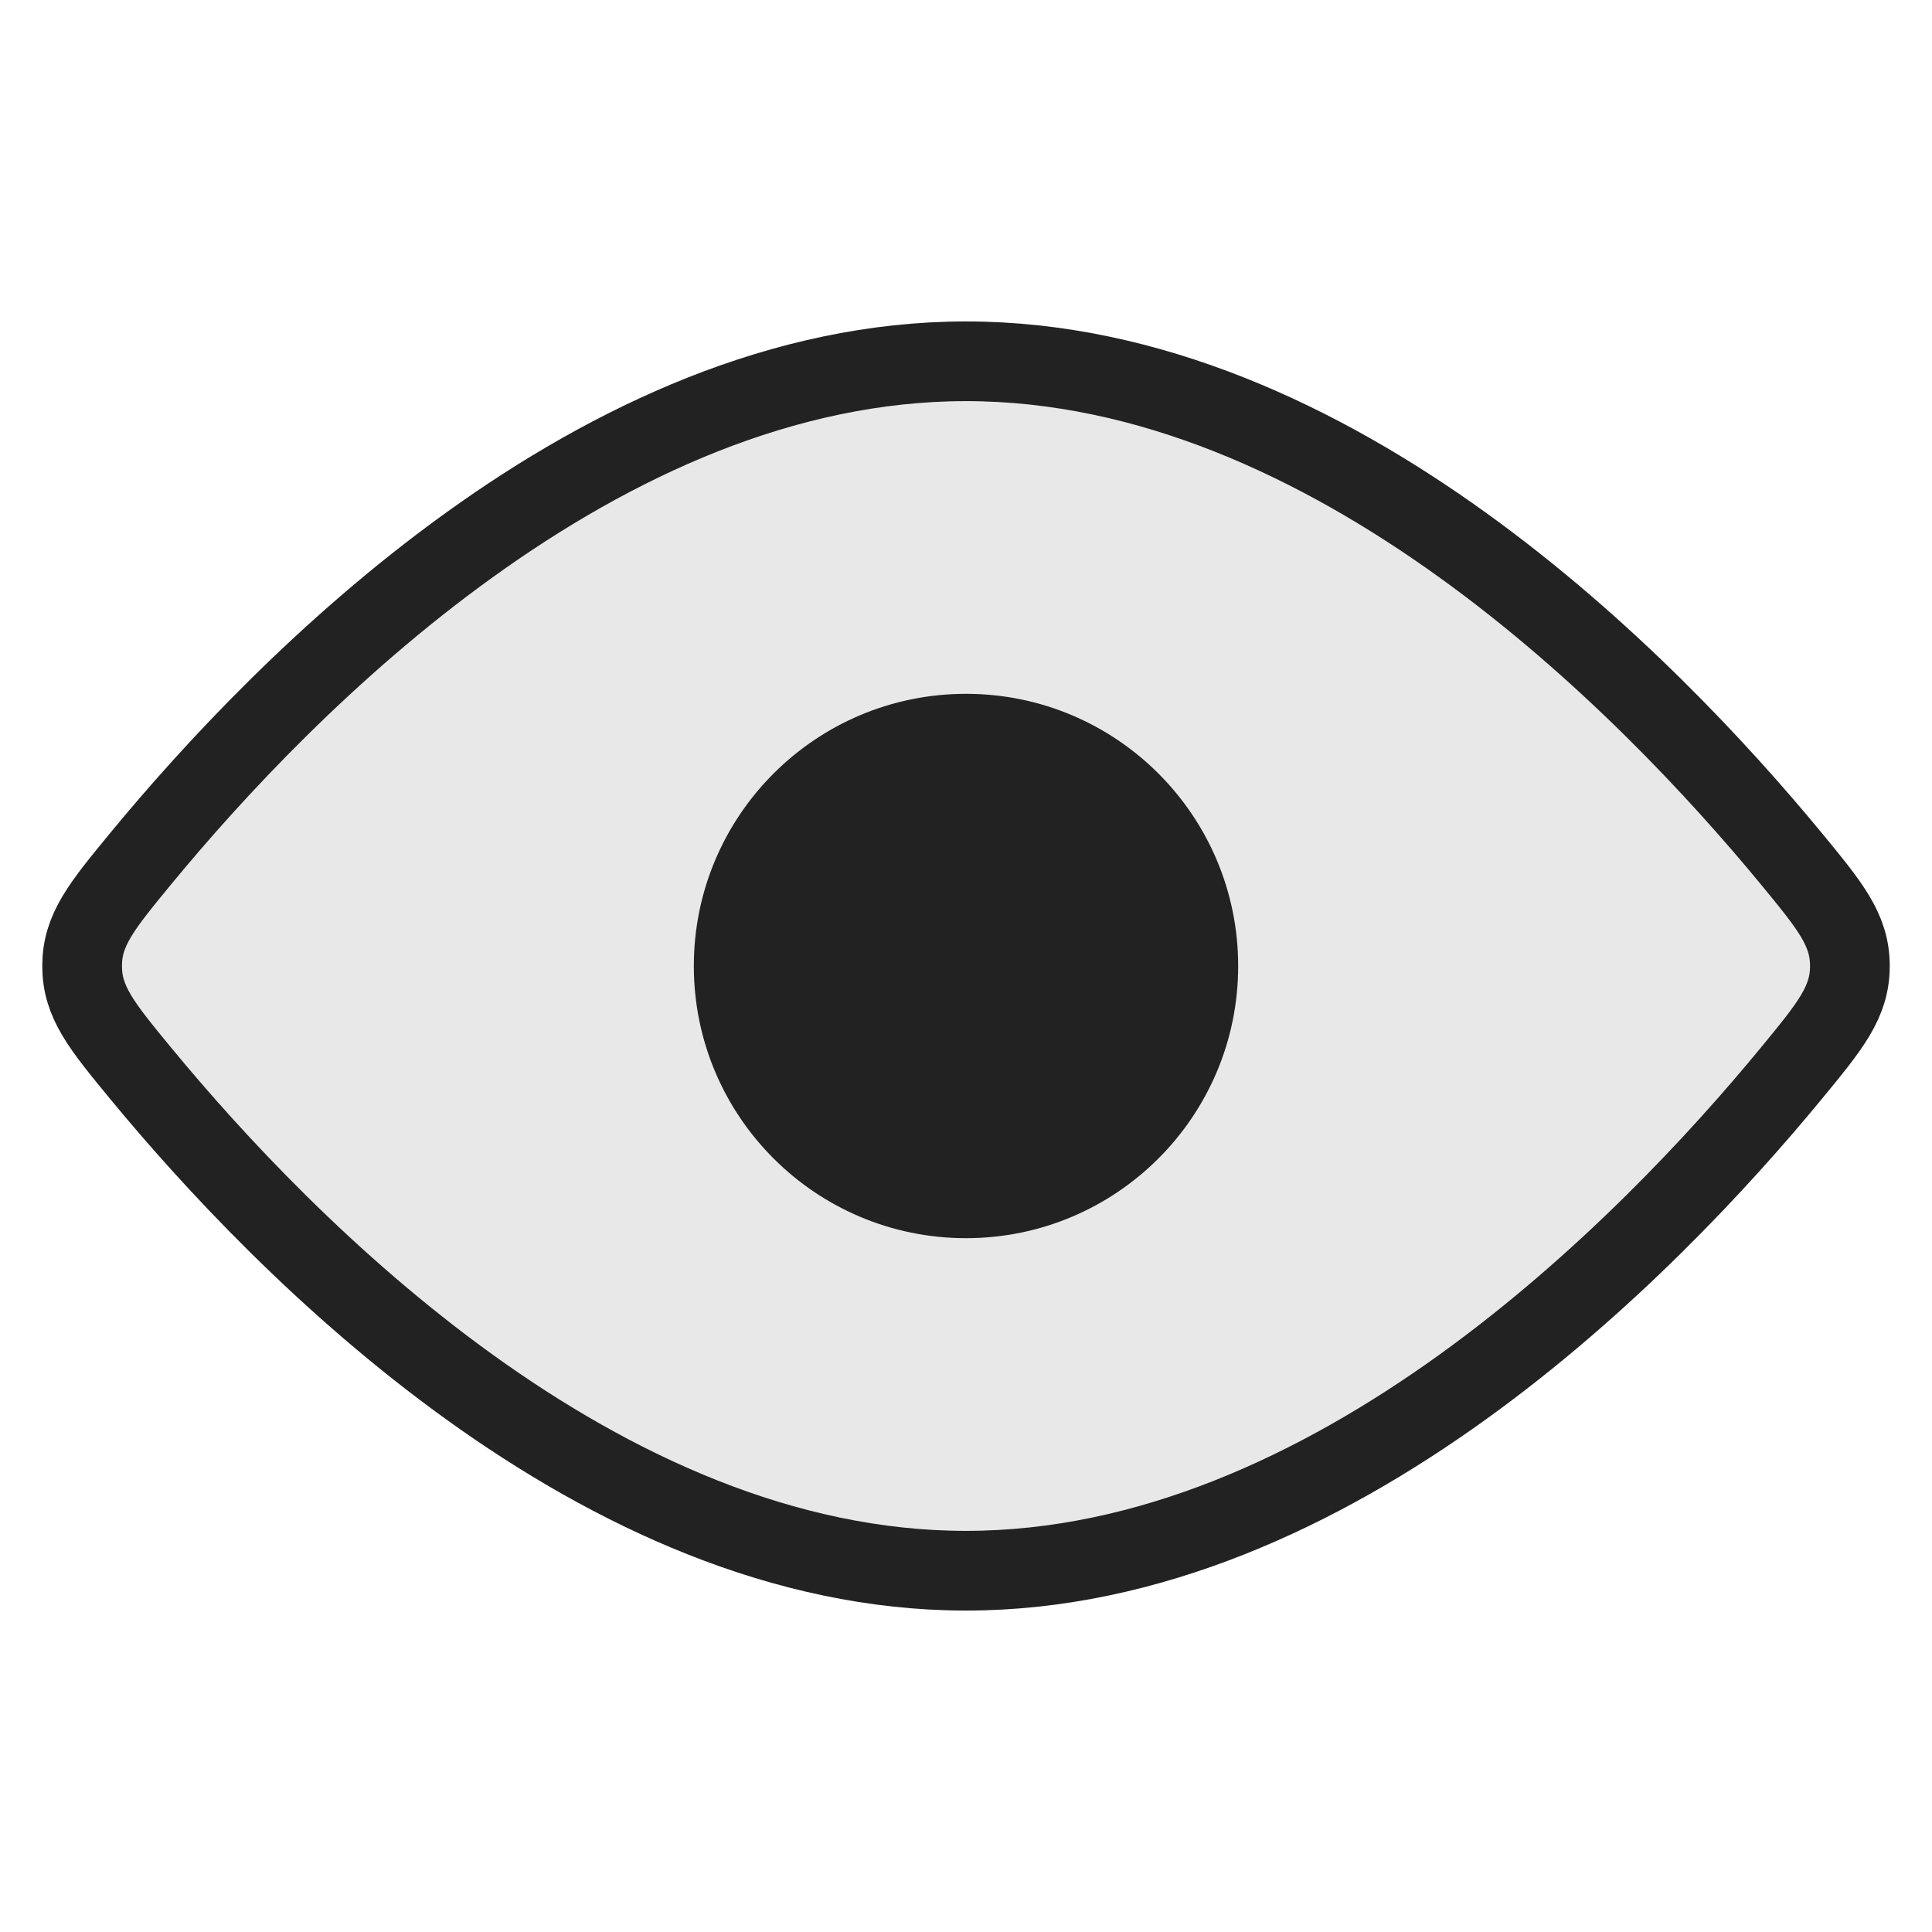 <?xml version="1.0" encoding="UTF-8"?>
<svg id="Layer_1" xmlns="http://www.w3.org/2000/svg" version="1.1" viewBox="0 0 800 800">
  <!-- Generator: Adobe Illustrator 29.2.1, SVG Export Plug-In . SVG Version: 2.1.0 Build 116)  -->
  <defs>
    <style>
      .st0 {
        fill: #e8e8e8;
        stroke: #222;
        stroke-miterlimit: 133.3;
        stroke-width: 33px;
      }

      .st1 {
        fill: #222;
      }
    </style>
  </defs>
  <path class="st0" d="M741.7,355.5c16.2,19.7,24.3,29.5,24.3,44.5s-8.1,24.8-24.3,44.5c-59.3,72-190,205.9-341.7,205.9S117.6,516.4,58.3,444.5c-16.2-19.7-24.3-29.5-24.3-44.5s8.1-24.8,24.3-44.5c59.3-72,190-205.9,341.7-205.9s282.4,134,341.7,205.9Z"/>
  <circle class="st1" cx="400" cy="400" r="112.7"/>
</svg>